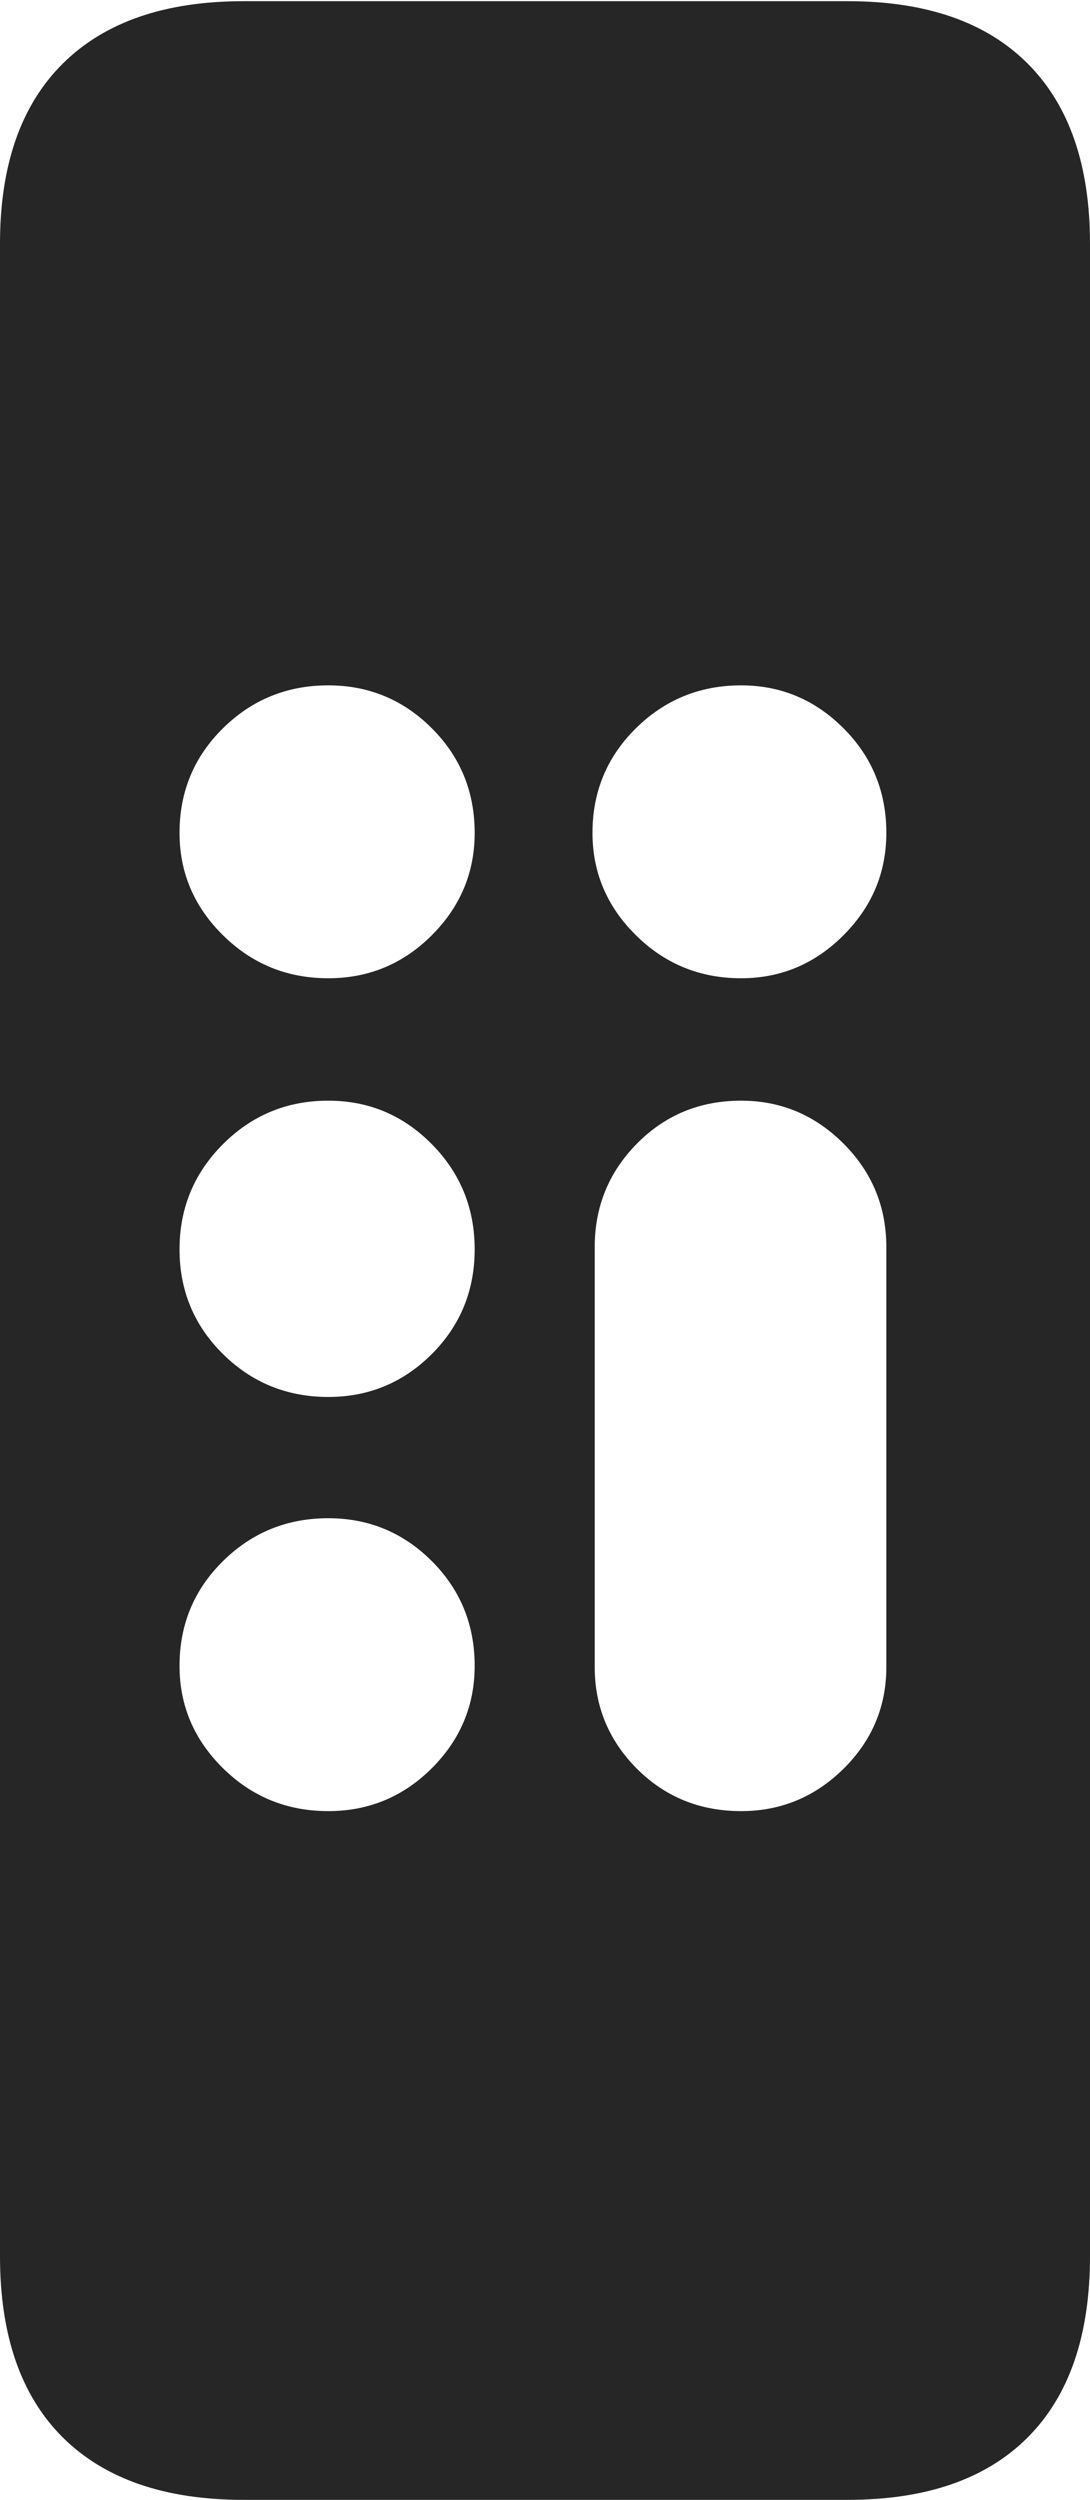 <?xml version="1.0" encoding="UTF-8"?>
<!--Generator: Apple Native CoreSVG 175-->
<!DOCTYPE svg
PUBLIC "-//W3C//DTD SVG 1.1//EN"
       "http://www.w3.org/Graphics/SVG/1.1/DTD/svg11.dtd">
<svg version="1.1" xmlns="http://www.w3.org/2000/svg" xmlns:xlink="http://www.w3.org/1999/xlink" width="9.307" height="21.338">
 <g>
  <rect height="21.338" opacity="0" width="9.307" x="0" y="0"/>
  <path d="M2.08 21.338L7.236 21.338Q8.242 21.338 8.774 20.806Q9.307 20.273 9.307 19.258L9.307 2.08Q9.307 1.074 8.774 0.542Q8.242 0.01 7.236 0.01L2.08 0.01Q1.074 0.01 0.537 0.542Q0 1.074 0 2.08L0 19.258Q0 20.273 0.537 20.806Q1.074 21.338 2.08 21.338ZM2.803 8.35Q2.275 8.35 1.904 7.983Q1.533 7.617 1.533 7.109Q1.533 6.582 1.904 6.216Q2.275 5.85 2.803 5.85Q3.32 5.85 3.687 6.216Q4.053 6.582 4.053 7.109Q4.053 7.617 3.687 7.983Q3.32 8.35 2.803 8.35ZM6.328 8.35Q5.801 8.35 5.43 7.983Q5.059 7.617 5.059 7.109Q5.059 6.582 5.43 6.216Q5.801 5.85 6.328 5.85Q6.836 5.85 7.202 6.216Q7.568 6.582 7.568 7.109Q7.568 7.617 7.202 7.983Q6.836 8.35 6.328 8.35ZM2.803 11.924Q2.275 11.924 1.904 11.558Q1.533 11.191 1.533 10.664Q1.533 10.137 1.904 9.766Q2.275 9.395 2.803 9.395Q3.32 9.395 3.687 9.766Q4.053 10.137 4.053 10.664Q4.053 11.191 3.687 11.558Q3.32 11.924 2.803 11.924ZM2.803 15.459Q2.275 15.459 1.904 15.093Q1.533 14.727 1.533 14.219Q1.533 13.691 1.904 13.325Q2.275 12.959 2.803 12.959Q3.32 12.959 3.687 13.325Q4.053 13.691 4.053 14.219Q4.053 14.727 3.687 15.093Q3.32 15.459 2.803 15.459ZM6.328 15.459Q5.801 15.459 5.439 15.098Q5.078 14.736 5.078 14.229L5.078 10.645Q5.078 10.127 5.439 9.761Q5.801 9.395 6.328 9.395Q6.836 9.395 7.202 9.761Q7.568 10.127 7.568 10.645L7.568 14.229Q7.568 14.736 7.202 15.098Q6.836 15.459 6.328 15.459Z" fill="rgba(0,0,0,0.85)"/>
 </g>
</svg>
